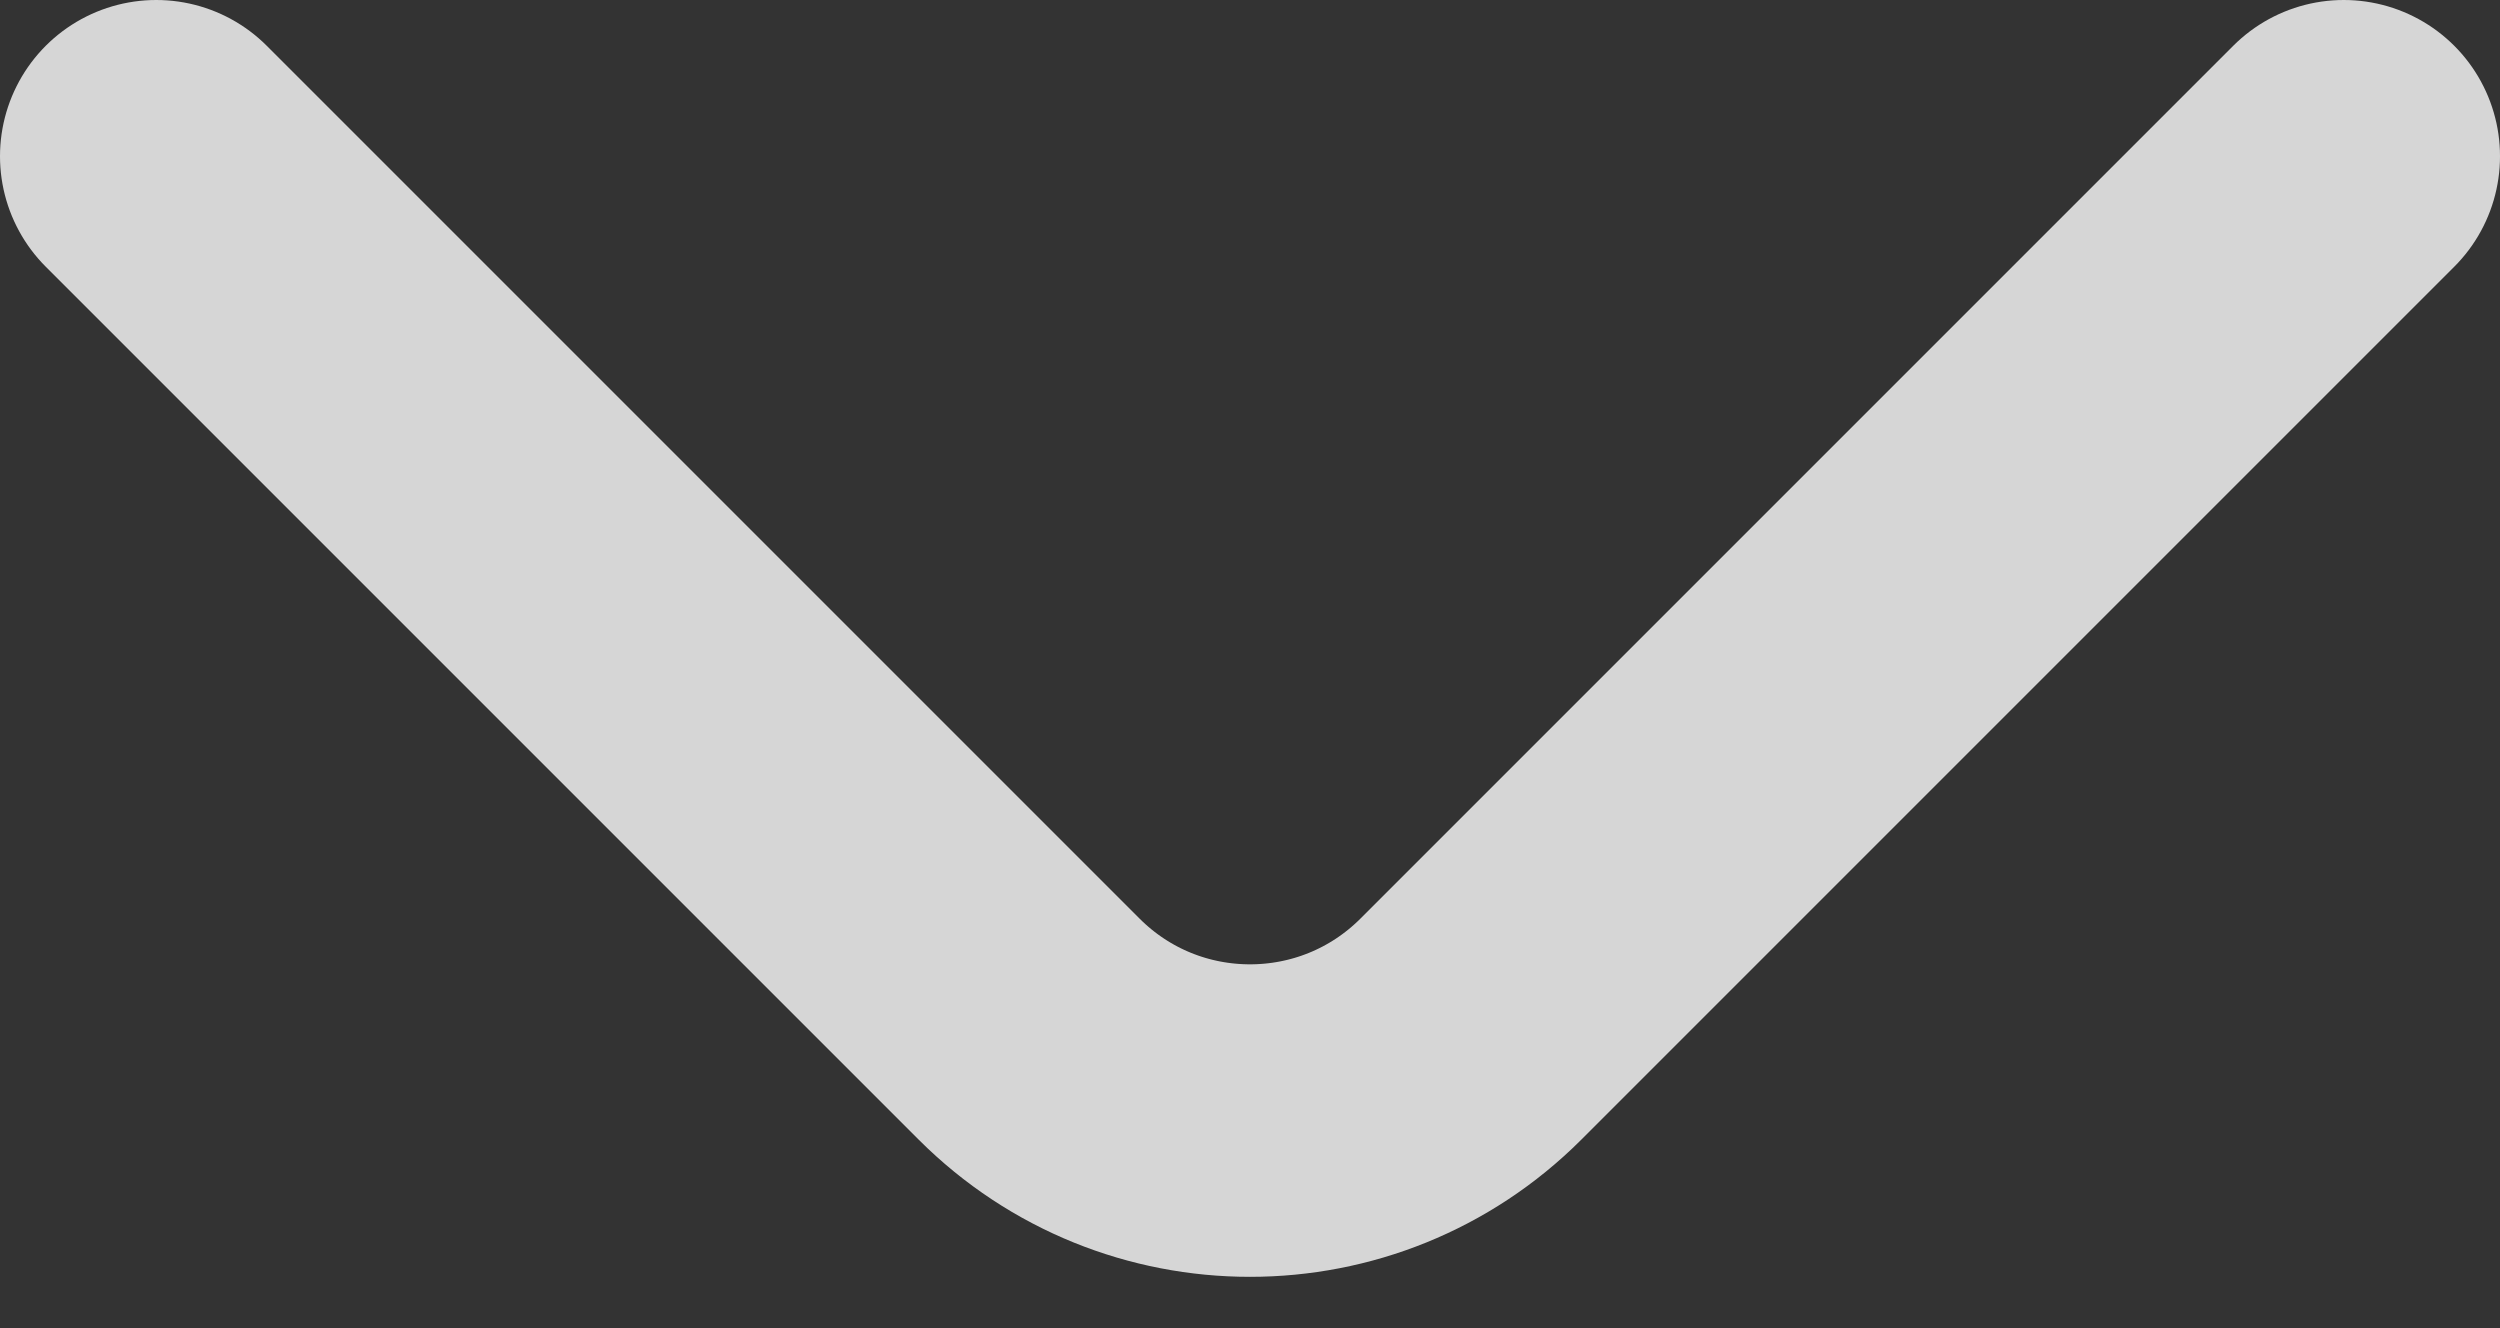 <svg width="32" height="17" viewBox="0 0 32 17" fill="none" xmlns="http://www.w3.org/2000/svg">
<rect x="0" y="0" width="32" height="17" fill="#333333" stroke="none"/>
<path d="M2 2L13.172 13.172C14.734 14.734 17.266 14.734 18.828 13.172L30 2" stroke="white" stroke-opacity="0.8" stroke-width="4" stroke-linecap="round" stroke-linejoin="round"/>
</svg>
